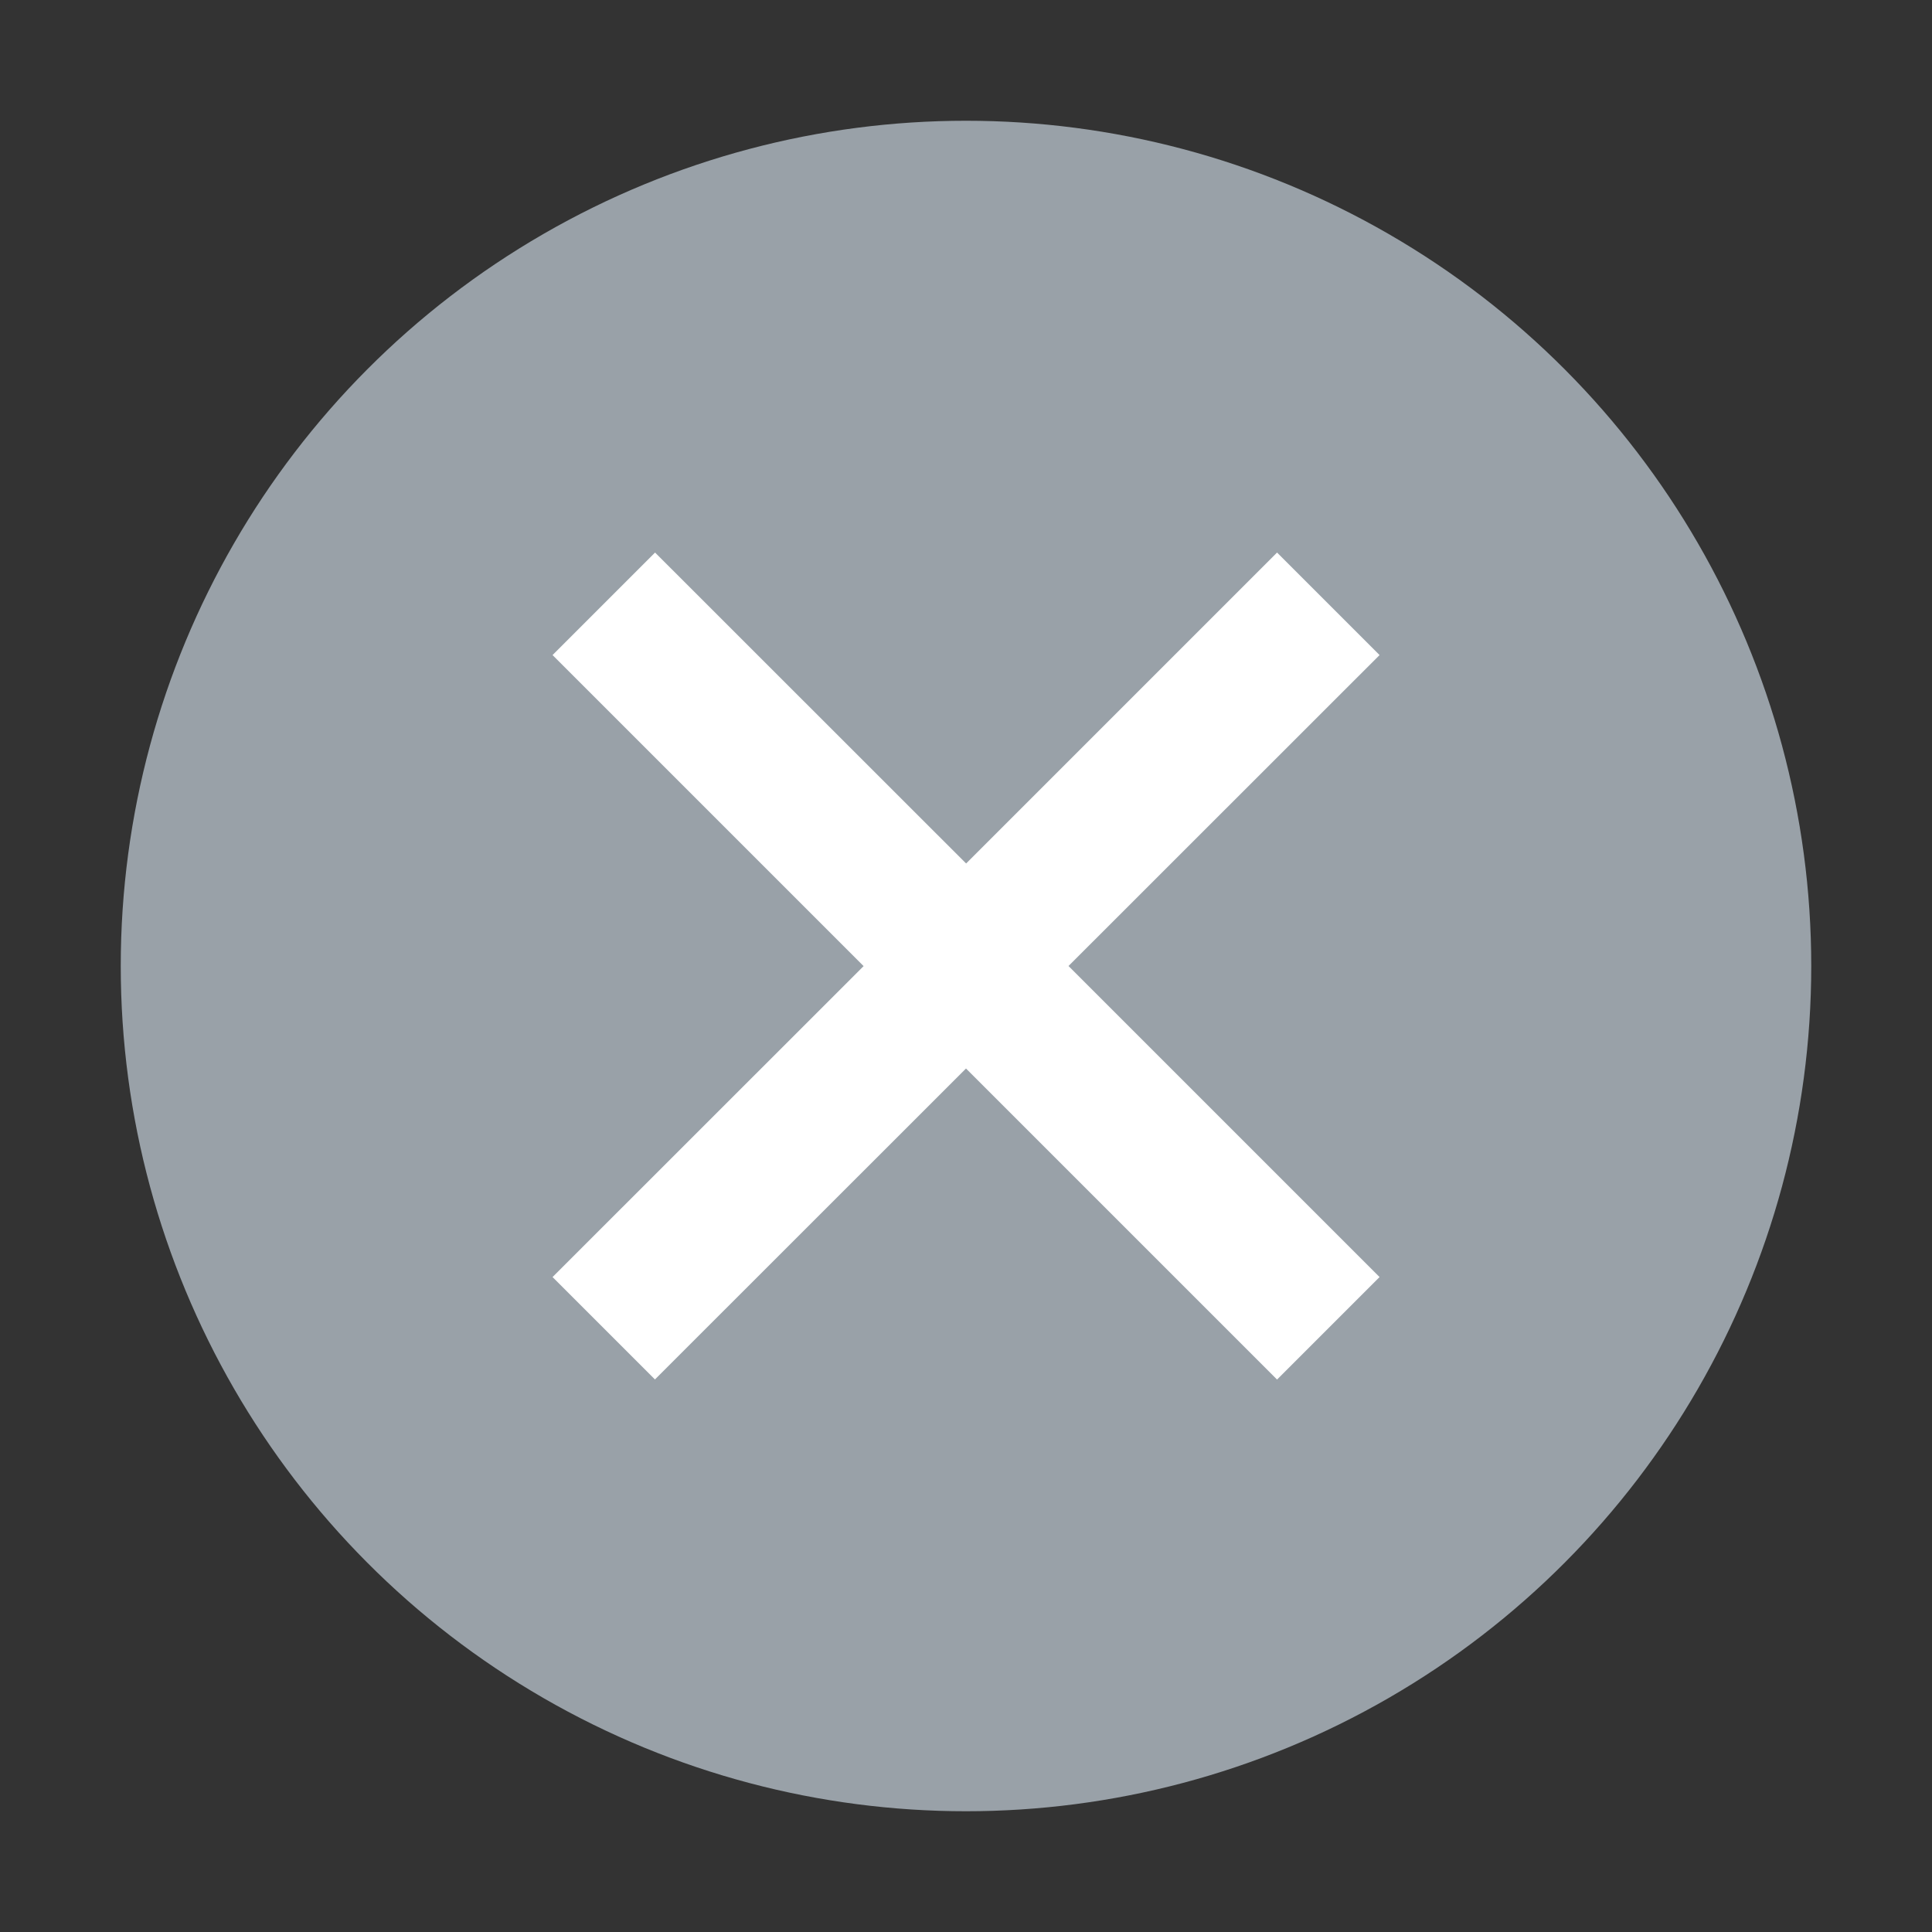 <svg xmlns="http://www.w3.org/2000/svg" width="16" height="16" viewBox="0 0 16 16">
  <rect x="0" y="0" width="16" height="16" fill="#333333" stroke="none"/>
  <g id="ico_delete-hov" transform="translate(-1344 -314)">
    <rect id="g" width="16" height="16" transform="translate(1344 314)" fill="none" opacity="0.1"/>
    <circle id="Ellipse_14" data-name="Ellipse 14" cx="7" cy="7" r="7" transform="translate(1345 315)" fill="#99a1a8"/>
    <path id="Path_49" data-name="Path 49" d="M3.424-1375.727l-2.576,2.575L0-1374l2.576-2.575L0-1379.151.849-1380l2.576,2.575L6-1380l.849.849-2.576,2.575L6.849-1374l-.849.849Z" transform="translate(1348.576 1698.576)" fill="#fff"/>
  </g>
</svg>
